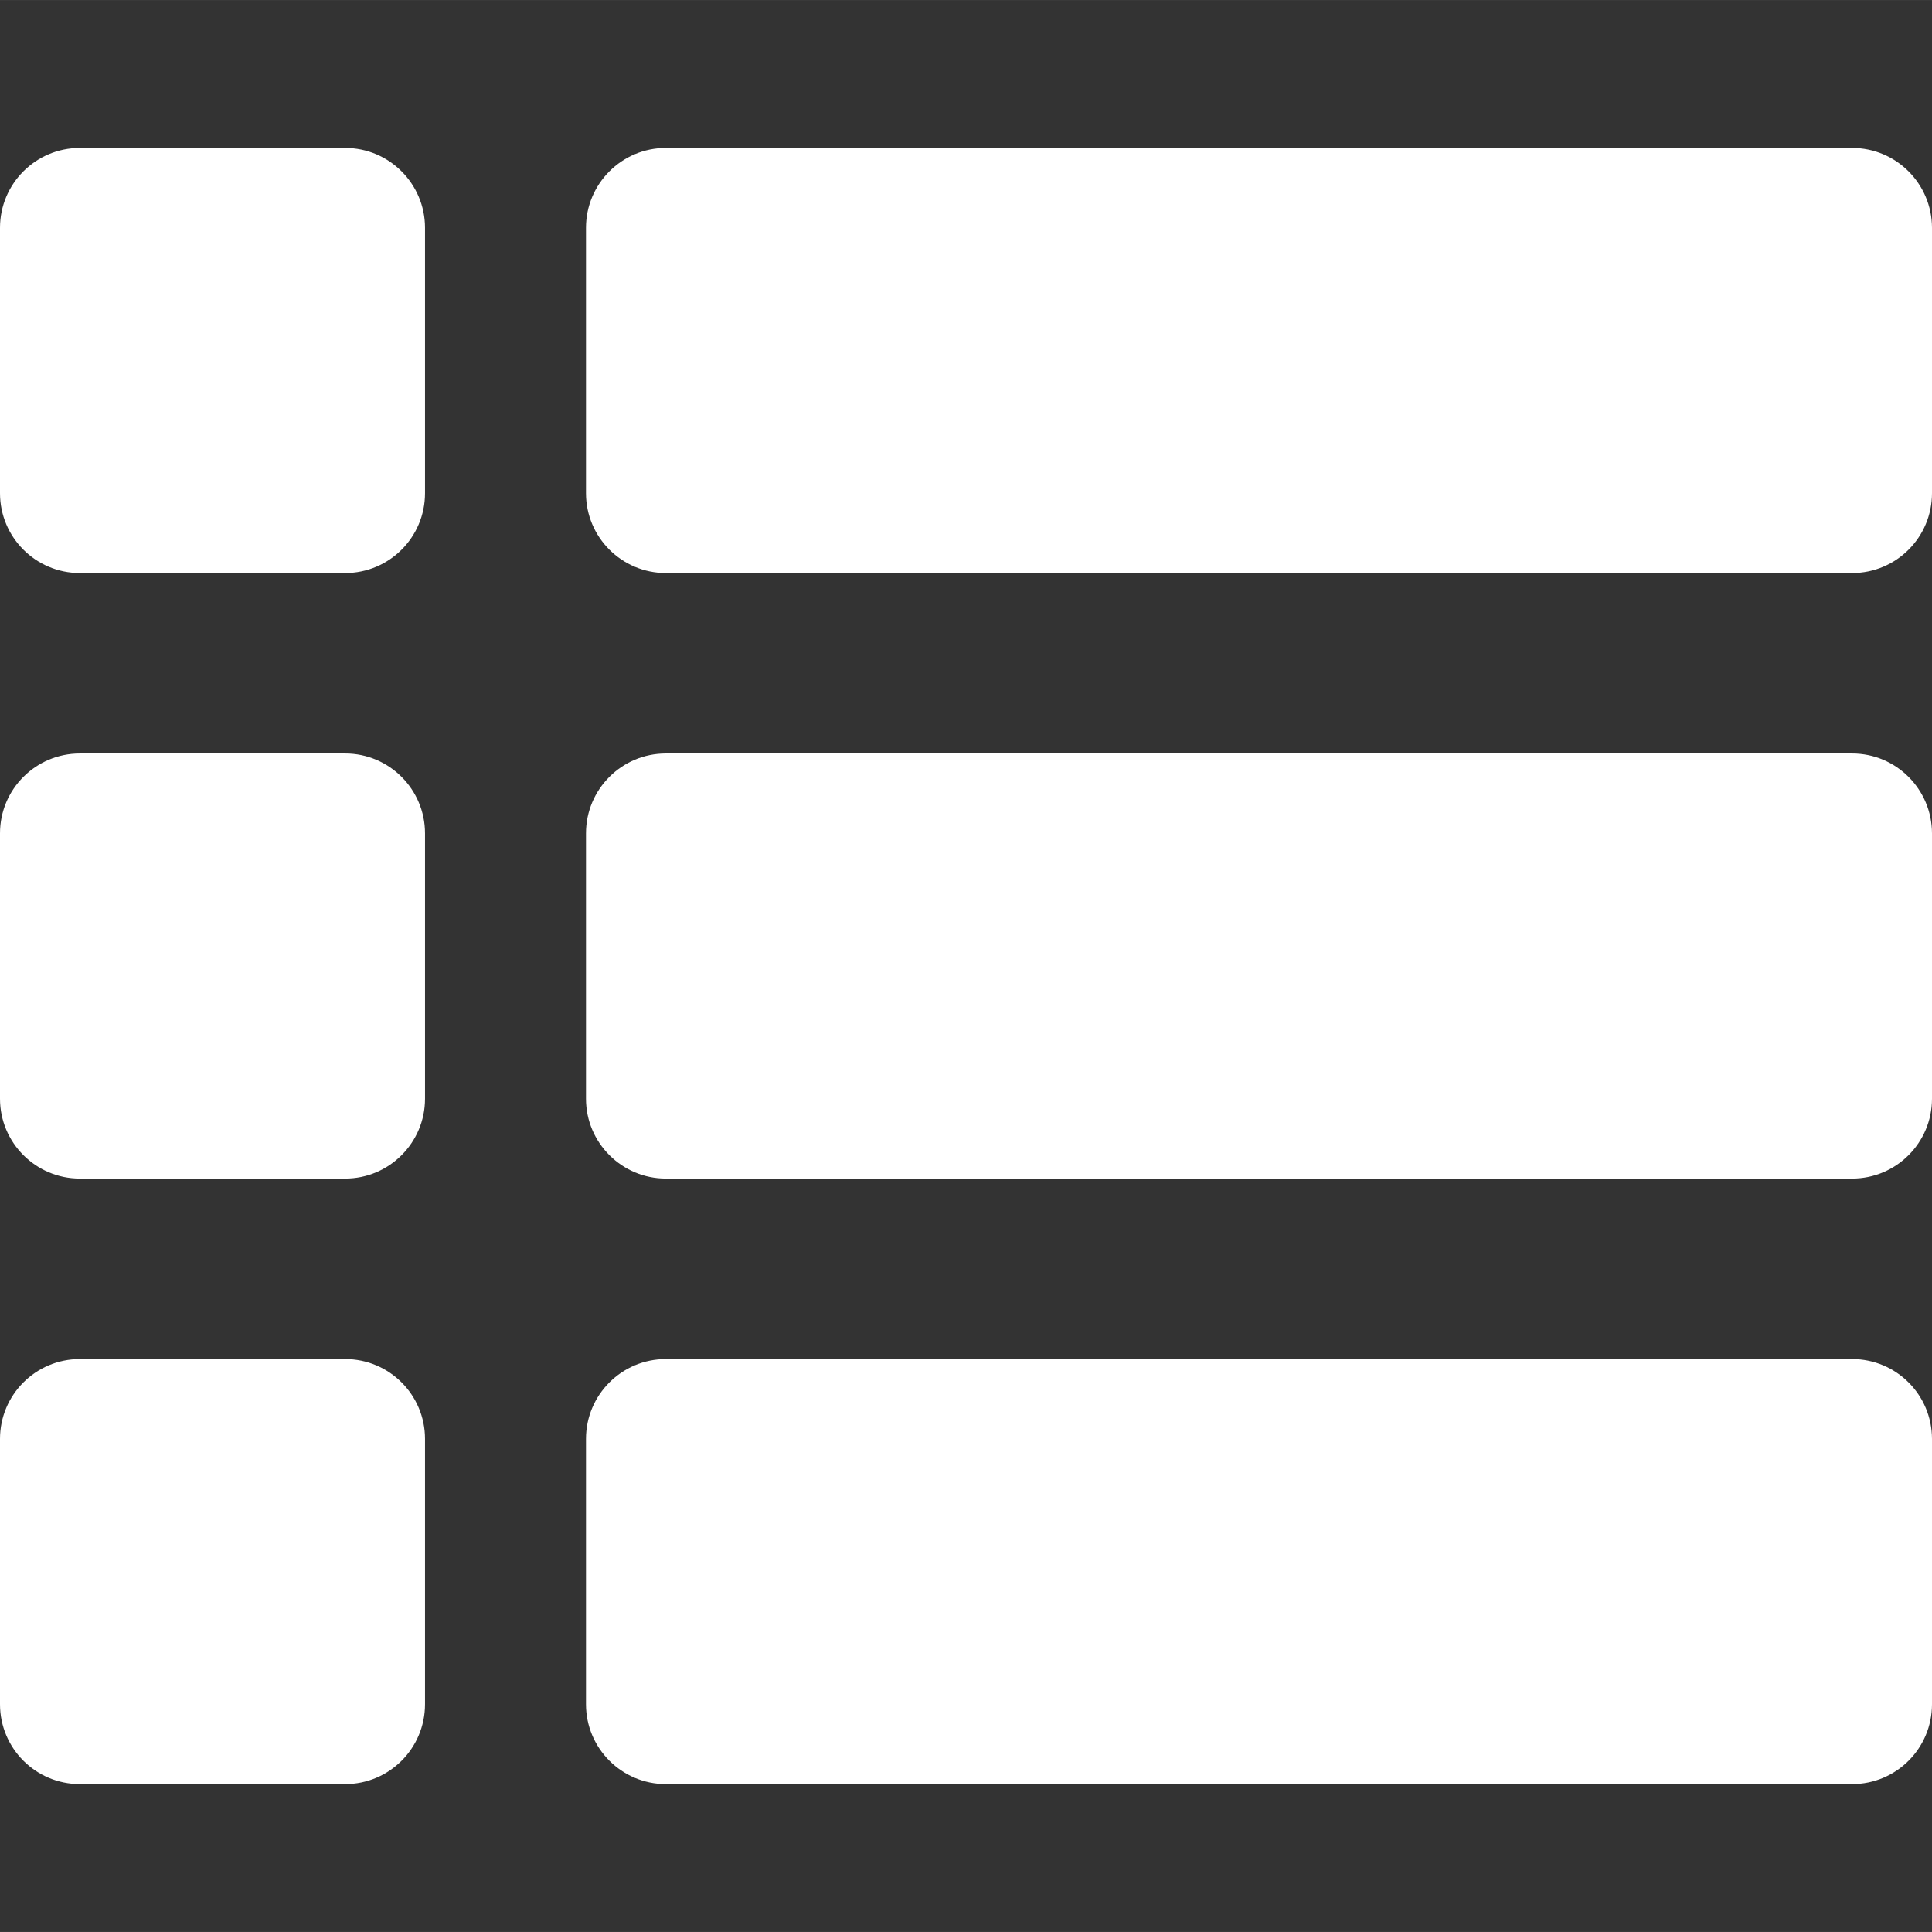 <?xml version="1.0" encoding="iso-8859-1"?>
<!DOCTYPE svg PUBLIC "-//W3C//DTD SVG 1.1//EN" "http://www.w3.org/Graphics/SVG/1.1/DTD/svg11.dtd">
<svg xmlns="http://www.w3.org/2000/svg" xmlns:xlink="http://www.w3.org/1999/xlink" x="0px" y="0px"
	 width="40px" height="40px" viewBox="0 0 36.293 36.292" style="enable-background:new 0 0 36.293 36.292; fill: white;"
	 xml:space="preserve">
<rect x="0" y="0" width="36.293" height="36.292" fill="#333333" stroke="none"/>
<g>
	<path d="M7.984,15.654v4.985c0,0.827-0.672,1.5-1.5,1.5H1.5c-0.828,0-1.5-0.673-1.5-1.5v-4.985c0-0.829,0.672-1.5,1.5-1.5h4.984
		C7.312,14.154,7.984,14.827,7.984,15.654z M34.792,14.154H13.289h-0.781c-0.827,0-1.5,0.671-1.5,1.5v4.985
		c0,0.827,0.673,1.5,1.5,1.5h0.781h21.504c0.828,0,1.5-0.673,1.5-1.5v-4.985C36.292,14.827,35.621,14.154,34.792,14.154z
		 M6.484,2.779H1.5c-0.828,0-1.5,0.671-1.5,1.5v4.985c0,0.829,0.672,1.5,1.5,1.5h4.984c0.828,0,1.5-0.671,1.5-1.5V4.279
		C7.984,3.452,7.312,2.779,6.484,2.779z M34.792,2.779H13.289h-0.781c-0.827,0-1.5,0.671-1.5,1.5v4.985c0,0.829,0.673,1.5,1.5,1.5
		h0.781h21.504c0.828,0,1.5-0.671,1.5-1.5V4.279C36.292,3.452,35.621,2.779,34.792,2.779z M6.484,25.53H1.5
		c-0.828,0-1.5,0.671-1.5,1.5v4.984c0,0.83,0.672,1.5,1.5,1.5h4.984c0.828,0,1.5-0.67,1.5-1.5V27.03
		C7.984,26.201,7.312,25.53,6.484,25.53z M34.792,25.53H13.289h-0.781c-0.827,0-1.5,0.671-1.5,1.5v4.984c0,0.83,0.673,1.5,1.5,1.5
		h0.781h21.504c0.828,0,1.5-0.67,1.5-1.5V27.03C36.292,26.201,35.621,25.53,34.792,25.53z"/>
</g>
</svg>
